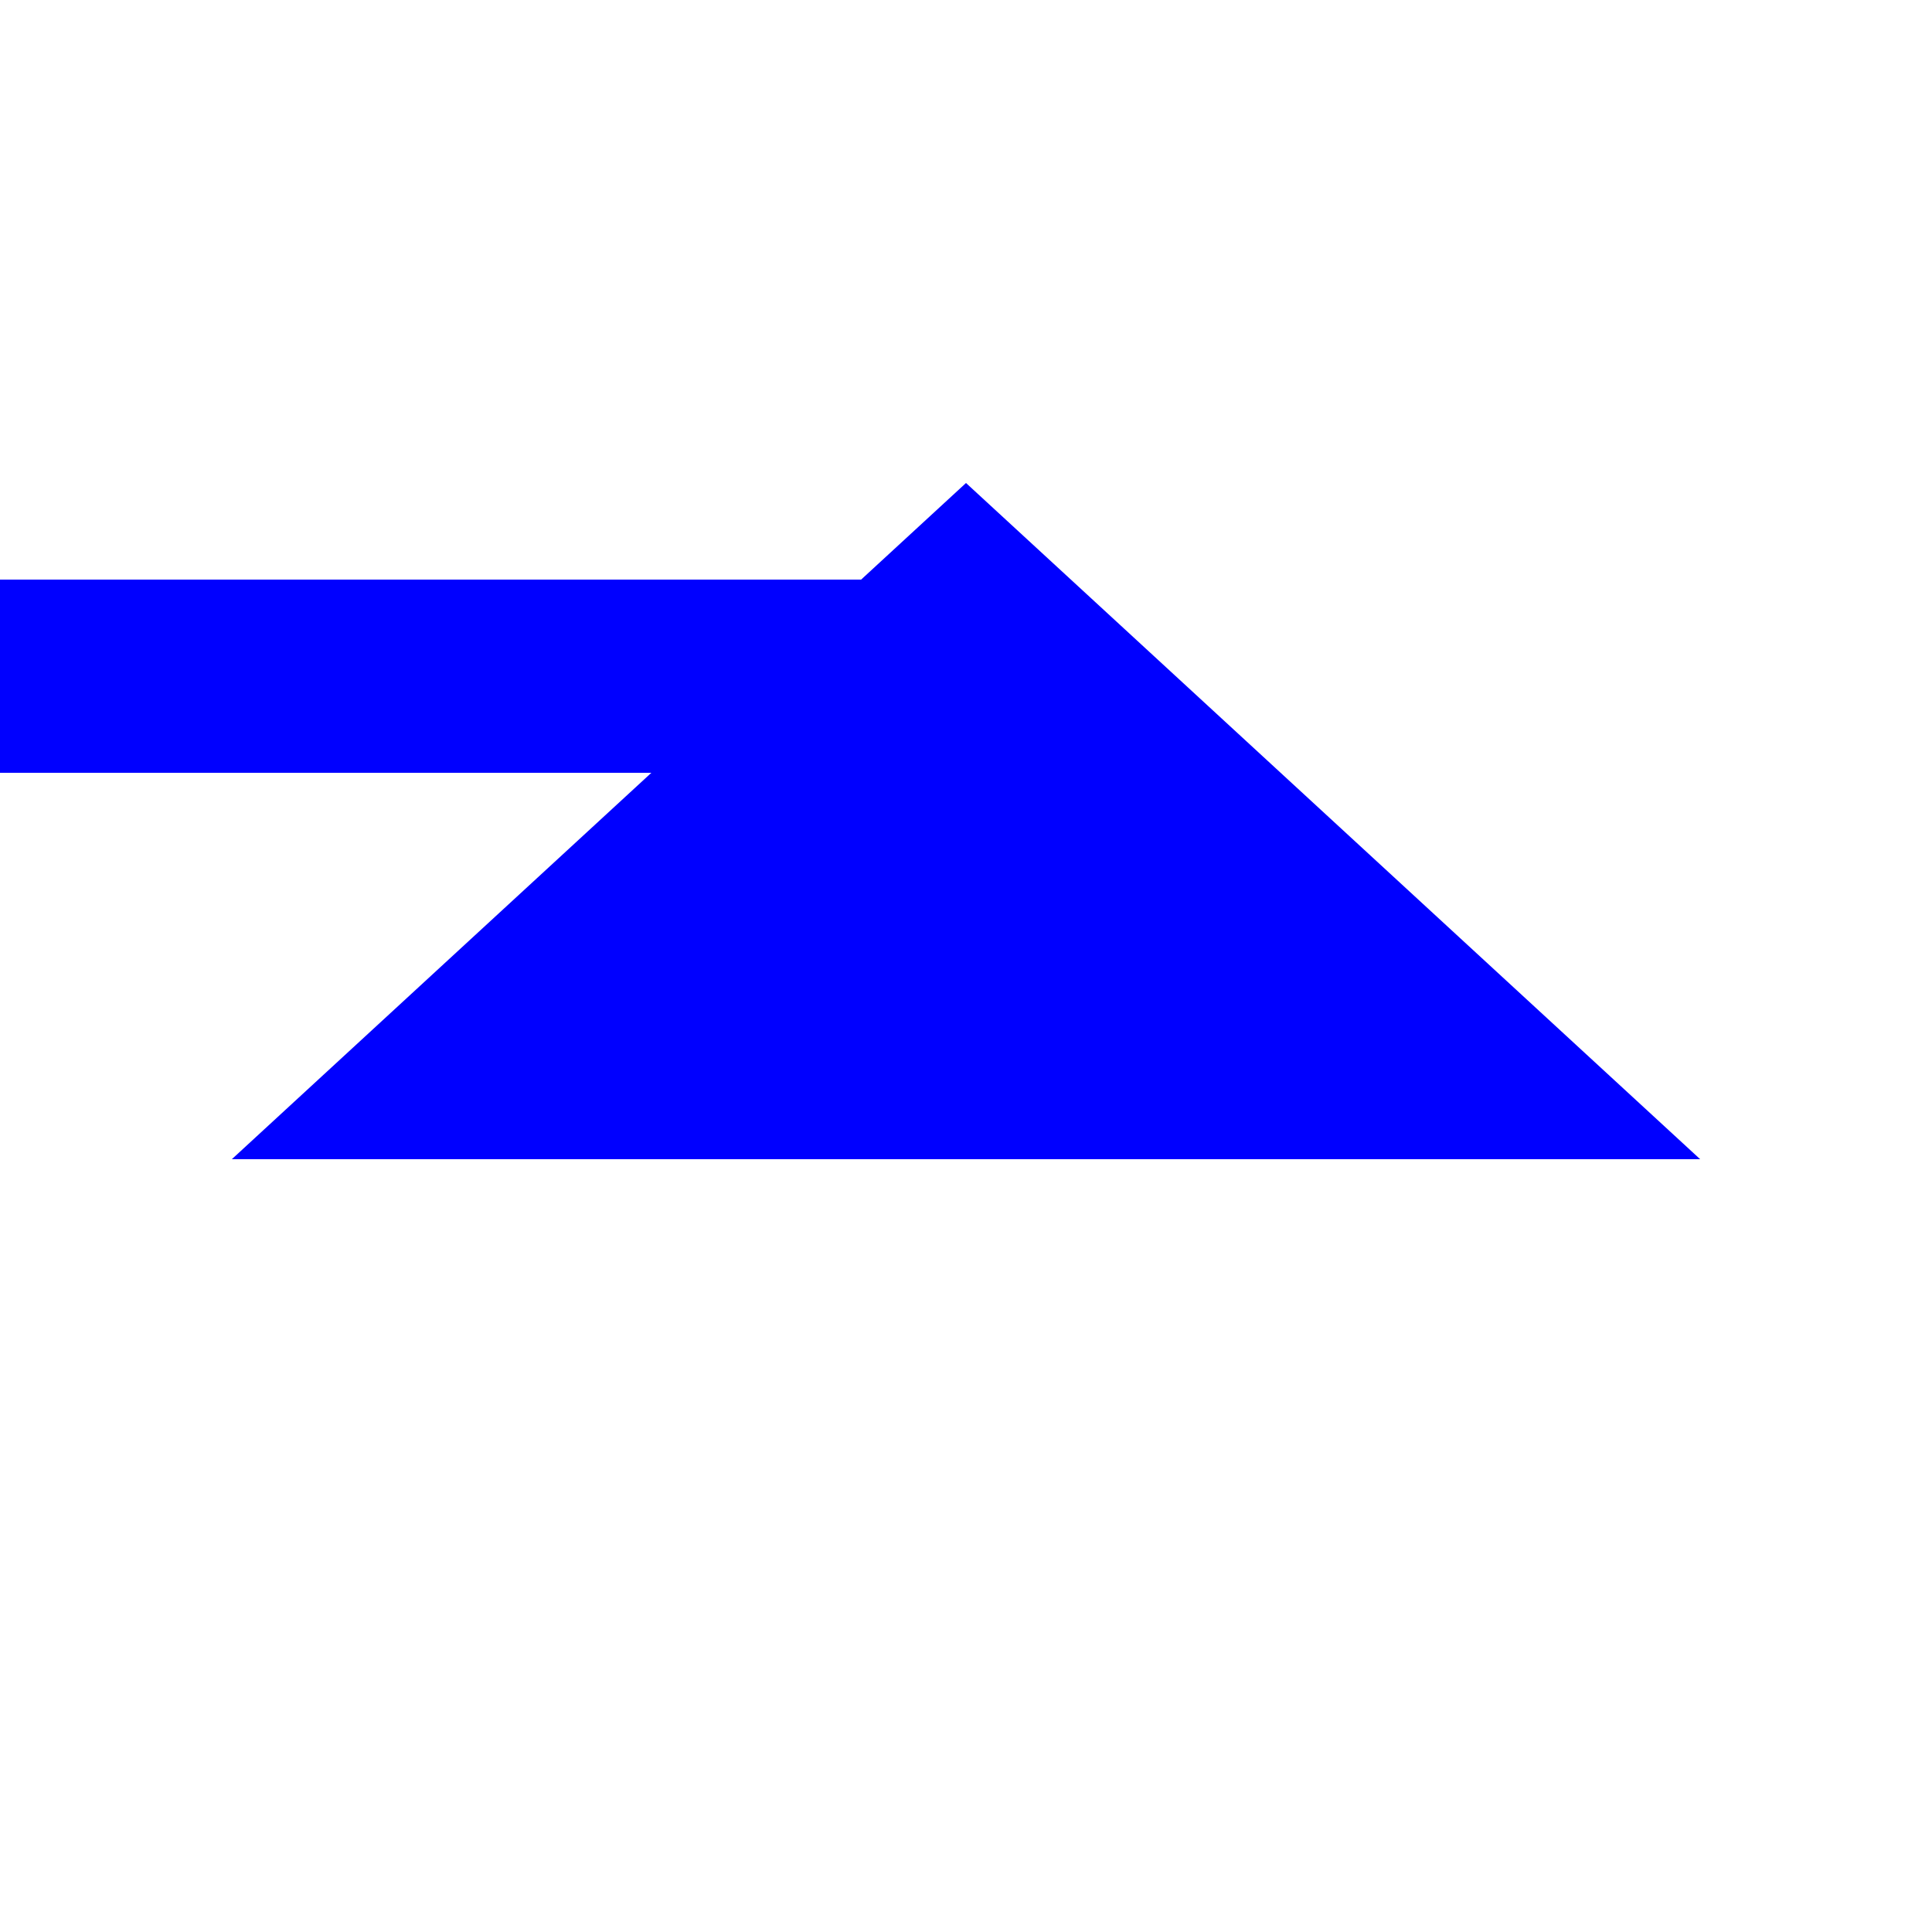 ﻿<?xml version="1.0" encoding="utf-8"?>
<svg version="1.1" xmlns:xlink="http://www.w3.org/1999/xlink" width="20px" height="20px" preserveAspectRatio="xMinYMid meet" viewBox="1446 176  20 18" xmlns="http://www.w3.org/2000/svg">
  <path d="M 960 182  L 1455 182  A 1 1 0 0 0 1456 181 " stroke-width="2" stroke="#0000ff" fill="none" />
  <path d="M 1463.6 187  L 1456 180  L 1448.4 187  L 1463.6 187  Z " fill-rule="nonzero" fill="#0000ff" stroke="none" />
</svg>